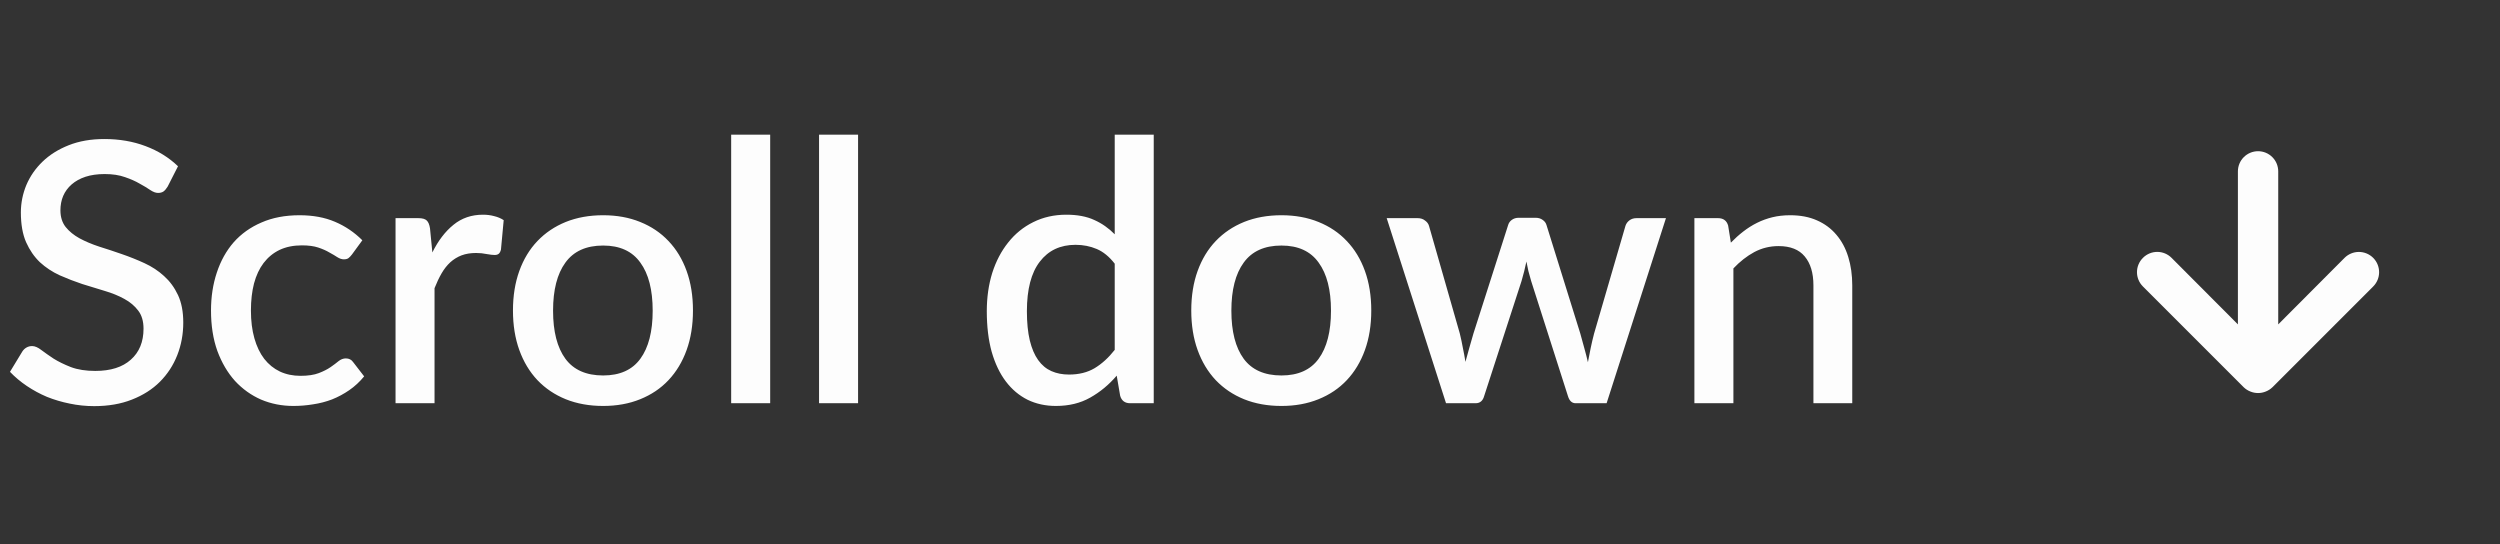 <svg width="124" height="27" viewBox="0 0 124 27" fill="none" xmlns="http://www.w3.org/2000/svg">
<rect x="0" y="0" width="124" height="27" fill="#333333" stroke="none"/>
<path d="M8.316 9.254C8.25 9.362 8.181 9.443 8.109 9.497C8.037 9.545 7.947 9.569 7.839 9.569C7.725 9.569 7.596 9.521 7.452 9.425C7.314 9.329 7.14 9.224 6.93 9.11C6.726 8.99 6.483 8.882 6.201 8.786C5.919 8.684 5.583 8.633 5.193 8.633C4.833 8.633 4.515 8.678 4.239 8.768C3.969 8.858 3.741 8.984 3.555 9.146C3.369 9.308 3.228 9.5 3.132 9.722C3.042 9.938 2.997 10.175 2.997 10.433C2.997 10.763 3.084 11.039 3.258 11.261C3.432 11.477 3.66 11.663 3.942 11.819C4.23 11.975 4.557 12.113 4.923 12.233C5.289 12.347 5.661 12.47 6.039 12.602C6.423 12.734 6.798 12.884 7.164 13.052C7.53 13.22 7.854 13.433 8.136 13.691C8.424 13.949 8.655 14.264 8.829 14.636C9.003 15.008 9.09 15.461 9.09 15.995C9.09 16.571 8.991 17.111 8.793 17.615C8.595 18.119 8.307 18.56 7.929 18.938C7.557 19.31 7.095 19.604 6.543 19.82C5.997 20.036 5.373 20.144 4.671 20.144C4.257 20.144 3.852 20.102 3.456 20.018C3.066 19.94 2.691 19.829 2.331 19.685C1.977 19.535 1.644 19.355 1.332 19.145C1.02 18.935 0.741 18.701 0.495 18.443L1.107 17.435C1.161 17.351 1.23 17.285 1.314 17.237C1.398 17.189 1.491 17.165 1.593 17.165C1.731 17.165 1.884 17.231 2.052 17.363C2.22 17.489 2.421 17.63 2.655 17.786C2.895 17.936 3.183 18.077 3.519 18.209C3.855 18.335 4.257 18.398 4.725 18.398C5.487 18.398 6.075 18.212 6.489 17.84C6.909 17.468 7.119 16.955 7.119 16.301C7.119 15.935 7.032 15.638 6.858 15.41C6.684 15.176 6.453 14.981 6.165 14.825C5.883 14.669 5.559 14.537 5.193 14.429C4.827 14.321 4.455 14.207 4.077 14.087C3.699 13.961 3.327 13.817 2.961 13.655C2.595 13.487 2.268 13.271 1.98 13.007C1.698 12.737 1.47 12.407 1.296 12.017C1.122 11.621 1.035 11.129 1.035 10.541C1.035 10.073 1.125 9.62 1.305 9.182C1.491 8.744 1.758 8.357 2.106 8.021C2.46 7.679 2.895 7.406 3.411 7.202C3.927 6.998 4.515 6.896 5.175 6.896C5.919 6.896 6.6 7.013 7.218 7.247C7.842 7.481 8.379 7.814 8.829 8.246L8.316 9.254ZM17.459 12.62C17.399 12.698 17.342 12.758 17.288 12.8C17.234 12.842 17.156 12.863 17.054 12.863C16.952 12.863 16.844 12.827 16.73 12.755C16.622 12.683 16.49 12.605 16.334 12.521C16.184 12.431 16.001 12.35 15.785 12.278C15.569 12.206 15.299 12.17 14.975 12.17C14.555 12.17 14.186 12.245 13.868 12.395C13.556 12.545 13.292 12.761 13.076 13.043C12.866 13.319 12.707 13.658 12.599 14.06C12.497 14.456 12.446 14.903 12.446 15.401C12.446 15.917 12.503 16.376 12.617 16.778C12.731 17.18 12.893 17.519 13.103 17.795C13.319 18.071 13.577 18.281 13.877 18.425C14.183 18.569 14.525 18.641 14.903 18.641C15.275 18.641 15.578 18.596 15.812 18.506C16.046 18.416 16.241 18.317 16.397 18.209C16.553 18.101 16.685 18.002 16.793 17.912C16.907 17.822 17.027 17.777 17.153 17.777C17.309 17.777 17.429 17.837 17.513 17.957L18.062 18.668C17.84 18.938 17.594 19.166 17.324 19.352C17.054 19.538 16.769 19.691 16.469 19.811C16.169 19.925 15.857 20.006 15.533 20.054C15.209 20.108 14.882 20.135 14.552 20.135C13.982 20.135 13.448 20.03 12.95 19.82C12.458 19.604 12.026 19.295 11.654 18.893C11.288 18.485 10.997 17.99 10.781 17.408C10.571 16.82 10.466 16.151 10.466 15.401C10.466 14.723 10.562 14.096 10.754 13.52C10.946 12.938 11.225 12.437 11.591 12.017C11.963 11.597 12.422 11.27 12.968 11.036C13.514 10.796 14.144 10.676 14.858 10.676C15.524 10.676 16.109 10.784 16.613 11C17.123 11.216 17.576 11.522 17.972 11.918L17.459 12.62ZM21.445 12.521C21.733 11.939 22.081 11.483 22.489 11.153C22.898 10.817 23.387 10.649 23.956 10.649C24.154 10.649 24.34 10.673 24.515 10.721C24.689 10.763 24.845 10.829 24.983 10.919L24.848 12.377C24.823 12.479 24.785 12.551 24.73 12.593C24.683 12.629 24.616 12.647 24.532 12.647C24.442 12.647 24.314 12.632 24.145 12.602C23.977 12.566 23.8 12.548 23.614 12.548C23.345 12.548 23.105 12.587 22.895 12.665C22.691 12.743 22.505 12.857 22.337 13.007C22.174 13.157 22.03 13.34 21.904 13.556C21.779 13.772 21.662 14.018 21.553 14.294V20H19.619V10.82H20.744C20.948 10.82 21.088 10.859 21.166 10.937C21.244 11.009 21.299 11.138 21.328 11.324L21.445 12.521ZM29.916 10.676C30.594 10.676 31.206 10.787 31.752 11.009C32.304 11.231 32.772 11.546 33.156 11.954C33.546 12.362 33.846 12.857 34.056 13.439C34.266 14.021 34.371 14.675 34.371 15.401C34.371 16.127 34.266 16.781 34.056 17.363C33.846 17.945 33.546 18.443 33.156 18.857C32.772 19.265 32.304 19.58 31.752 19.802C31.206 20.024 30.594 20.135 29.916 20.135C29.232 20.135 28.614 20.024 28.062 19.802C27.516 19.58 27.048 19.265 26.658 18.857C26.268 18.443 25.968 17.945 25.758 17.363C25.548 16.781 25.443 16.127 25.443 15.401C25.443 14.675 25.548 14.021 25.758 13.439C25.968 12.857 26.268 12.362 26.658 11.954C27.048 11.546 27.516 11.231 28.062 11.009C28.614 10.787 29.232 10.676 29.916 10.676ZM29.916 18.623C30.744 18.623 31.359 18.347 31.761 17.795C32.169 17.237 32.373 16.442 32.373 15.41C32.373 14.378 32.169 13.583 31.761 13.025C31.359 12.461 30.744 12.179 29.916 12.179C29.076 12.179 28.452 12.461 28.044 13.025C27.636 13.583 27.432 14.378 27.432 15.41C27.432 16.442 27.636 17.237 28.044 17.795C28.452 18.347 29.076 18.623 29.916 18.623ZM38.201 6.68V20H36.266V6.68H38.201ZM42.56 6.68V20H40.625V6.68H42.56ZM55.29 13.079C55.02 12.731 54.723 12.488 54.399 12.35C54.075 12.212 53.724 12.143 53.346 12.143C52.59 12.143 51.999 12.422 51.573 12.98C51.147 13.532 50.934 14.351 50.934 15.437C50.934 16.001 50.982 16.484 51.078 16.886C51.174 17.282 51.312 17.606 51.492 17.858C51.672 18.11 51.891 18.293 52.149 18.407C52.407 18.521 52.698 18.578 53.022 18.578C53.514 18.578 53.937 18.473 54.291 18.263C54.651 18.047 54.984 17.744 55.29 17.354V13.079ZM57.225 6.68V20H56.055C55.797 20 55.632 19.877 55.56 19.631L55.389 18.632C55.005 19.082 54.567 19.445 54.075 19.721C53.589 19.997 53.022 20.135 52.374 20.135C51.858 20.135 51.39 20.033 50.97 19.829C50.55 19.619 50.19 19.316 49.89 18.92C49.59 18.524 49.356 18.035 49.188 17.453C49.026 16.865 48.945 16.193 48.945 15.437C48.945 14.753 49.035 14.12 49.215 13.538C49.401 12.956 49.665 12.452 50.007 12.026C50.349 11.594 50.763 11.258 51.249 11.018C51.741 10.772 52.29 10.649 52.896 10.649C53.436 10.649 53.895 10.736 54.273 10.91C54.651 11.078 54.99 11.315 55.29 11.621V6.68H57.225ZM63.56 10.676C64.238 10.676 64.85 10.787 65.396 11.009C65.948 11.231 66.416 11.546 66.8 11.954C67.19 12.362 67.49 12.857 67.7 13.439C67.91 14.021 68.015 14.675 68.015 15.401C68.015 16.127 67.91 16.781 67.7 17.363C67.49 17.945 67.19 18.443 66.8 18.857C66.416 19.265 65.948 19.58 65.396 19.802C64.85 20.024 64.238 20.135 63.56 20.135C62.876 20.135 62.258 20.024 61.706 19.802C61.16 19.58 60.692 19.265 60.302 18.857C59.912 18.443 59.612 17.945 59.402 17.363C59.192 16.781 59.087 16.127 59.087 15.401C59.087 14.675 59.192 14.021 59.402 13.439C59.612 12.857 59.912 12.362 60.302 11.954C60.692 11.546 61.16 11.231 61.706 11.009C62.258 10.787 62.876 10.676 63.56 10.676ZM63.56 18.623C64.388 18.623 65.003 18.347 65.405 17.795C65.813 17.237 66.017 16.442 66.017 15.41C66.017 14.378 65.813 13.583 65.405 13.025C65.003 12.461 64.388 12.179 63.56 12.179C62.72 12.179 62.096 12.461 61.688 13.025C61.28 13.583 61.076 14.378 61.076 15.41C61.076 16.442 61.28 17.237 61.688 17.795C62.096 18.347 62.72 18.623 63.56 18.623ZM82.631 10.82L79.688 20H78.149C77.969 20 77.843 19.883 77.771 19.649L75.944 13.934C75.896 13.772 75.851 13.61 75.809 13.448C75.773 13.286 75.74 13.127 75.71 12.971C75.644 13.295 75.563 13.619 75.467 13.943L73.613 19.649C73.547 19.883 73.406 20 73.19 20H71.723L68.78 10.82H70.31C70.46 10.82 70.583 10.859 70.679 10.937C70.781 11.009 70.847 11.096 70.877 11.198L72.407 16.544C72.467 16.79 72.518 17.03 72.56 17.264C72.608 17.492 72.65 17.72 72.686 17.948C72.746 17.72 72.809 17.492 72.875 17.264C72.941 17.03 73.01 16.79 73.082 16.544L74.801 11.171C74.831 11.063 74.891 10.976 74.981 10.91C75.077 10.838 75.191 10.802 75.323 10.802H76.169C76.307 10.802 76.424 10.838 76.52 10.91C76.616 10.976 76.679 11.063 76.709 11.171L78.383 16.544C78.455 16.79 78.521 17.03 78.581 17.264C78.647 17.498 78.707 17.732 78.761 17.966C78.803 17.738 78.848 17.507 78.896 17.273C78.944 17.039 79.001 16.796 79.067 16.544L80.624 11.198C80.66 11.09 80.726 11 80.822 10.928C80.918 10.856 81.035 10.82 81.173 10.82H82.631ZM85.851 12.035C86.049 11.831 86.253 11.648 86.463 11.486C86.679 11.318 86.907 11.174 87.147 11.054C87.387 10.934 87.642 10.841 87.912 10.775C88.182 10.709 88.476 10.676 88.794 10.676C89.298 10.676 89.739 10.76 90.117 10.928C90.501 11.096 90.822 11.333 91.08 11.639C91.344 11.945 91.542 12.314 91.674 12.746C91.806 13.172 91.872 13.643 91.872 14.159V20H89.946V14.159C89.946 13.541 89.802 13.061 89.514 12.719C89.232 12.377 88.8 12.206 88.218 12.206C87.786 12.206 87.384 12.305 87.012 12.503C86.646 12.701 86.301 12.971 85.977 13.313V20H84.042V10.82H85.212C85.476 10.82 85.644 10.943 85.716 11.189L85.851 12.035Z" fill="#FDFDFD"/>
<path d="M112.38 19.42C112.503 19.372 112.615 19.301 112.71 19.21L117.71 14.21C117.803 14.117 117.877 14.006 117.928 13.884C117.978 13.762 118.004 13.632 118.004 13.5C118.004 13.234 117.898 12.978 117.71 12.79C117.617 12.697 117.506 12.623 117.384 12.572C117.262 12.522 117.132 12.496 117 12.496C116.734 12.496 116.478 12.602 116.29 12.79L113 16.09L113 8.5C113 8.235 112.895 7.98 112.707 7.793C112.52 7.605 112.265 7.5 112 7.5C111.735 7.5 111.48 7.605 111.293 7.793C111.105 7.98 111 8.235 111 8.5L111 16.09L107.71 12.79C107.617 12.696 107.506 12.622 107.385 12.571C107.263 12.52 107.132 12.494 107 12.494C106.868 12.494 106.737 12.52 106.615 12.571C106.494 12.622 106.383 12.696 106.29 12.79C106.196 12.883 106.122 12.994 106.071 13.115C106.02 13.237 105.994 13.368 105.994 13.5C105.994 13.632 106.02 13.763 106.071 13.885C106.122 14.006 106.196 14.117 106.29 14.21L111.29 19.21C111.385 19.301 111.497 19.372 111.62 19.42C111.864 19.52 112.137 19.52 112.38 19.42Z" fill="#FDFDFD"/>
</svg>
